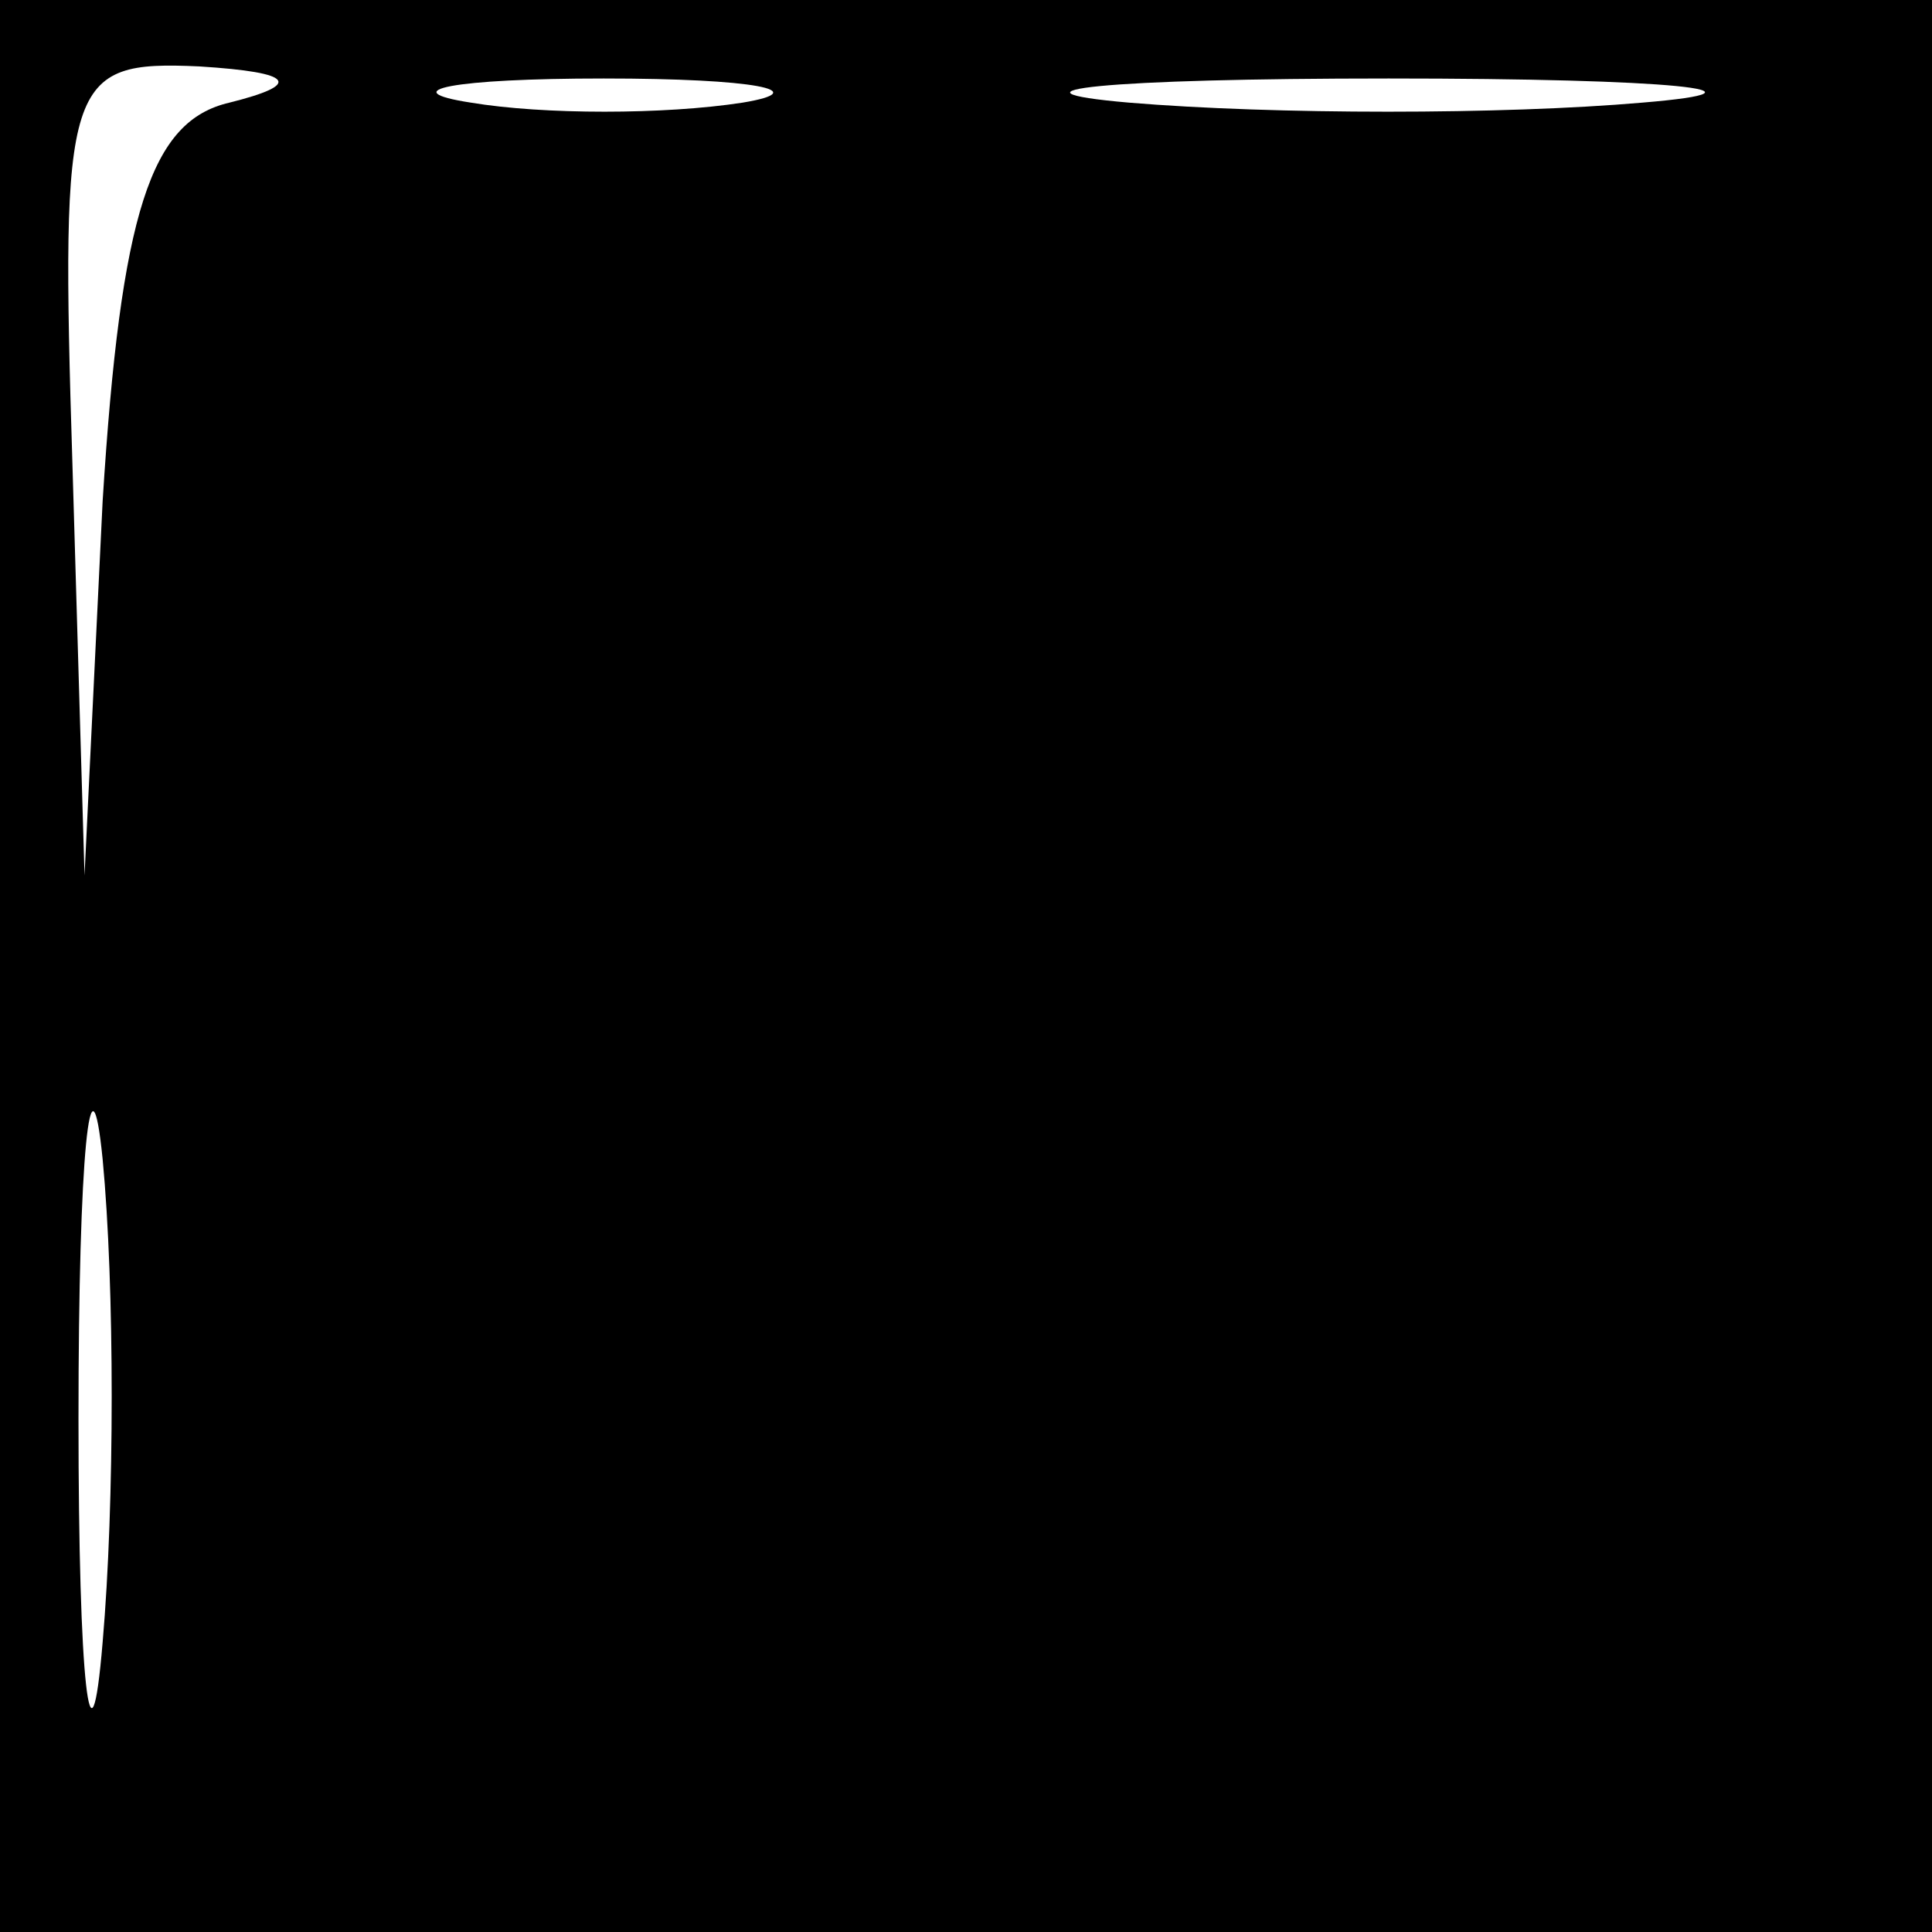 <?xml version="1.0" standalone="no"?>
<!DOCTYPE svg PUBLIC "-//W3C//DTD SVG 20010904//EN"
 "http://www.w3.org/TR/2001/REC-SVG-20010904/DTD/svg10.dtd">
<svg version="1.0" xmlns="http://www.w3.org/2000/svg"
 width="32pt" height="32pt" viewBox="0 0 32 32"
 preserveAspectRatio="xMidYMid meet">
<rect x="0" y="0" width="32" height="32" fill="#808080" stroke="none"/>
<g transform="translate(0,32) scale(0.1,-0.1)"
fill="#000000" stroke="none">
<path fill="#000000" stroke="none" d="M0 160 l0 -160 160 0 160 0 0 160 0
160 -160 0 -160 0 0 -160z"/>
<path fill="#ffffff" stroke="none" d="M38 303 c-13 -3 -18 -18 -21 -66 l-3
-62 -2 68 c-2 64 -1 67 21 66 16 -1 17 -3 5 -6z"/>
<path fill="#ffffff" stroke="none" d="M123 303 c-13 -2 -33 -2 -45 0 -13 2
-3 4 22 4 25 0 35 -2 23 -4z"/>
<path fill="#ffffff" stroke="none" d="M272 303 c-23 -2 -61 -2 -85 0 -23 2
-4 4 43 4 47 0 66 -2 42 -4z"/>
<path fill="#ffffff" stroke="none" d="M17 48 c-2 -24 -4 -7 -4 37 0 44 2 63
4 43 2 -21 2 -57 0 -80z"/>
</g>
</svg>
